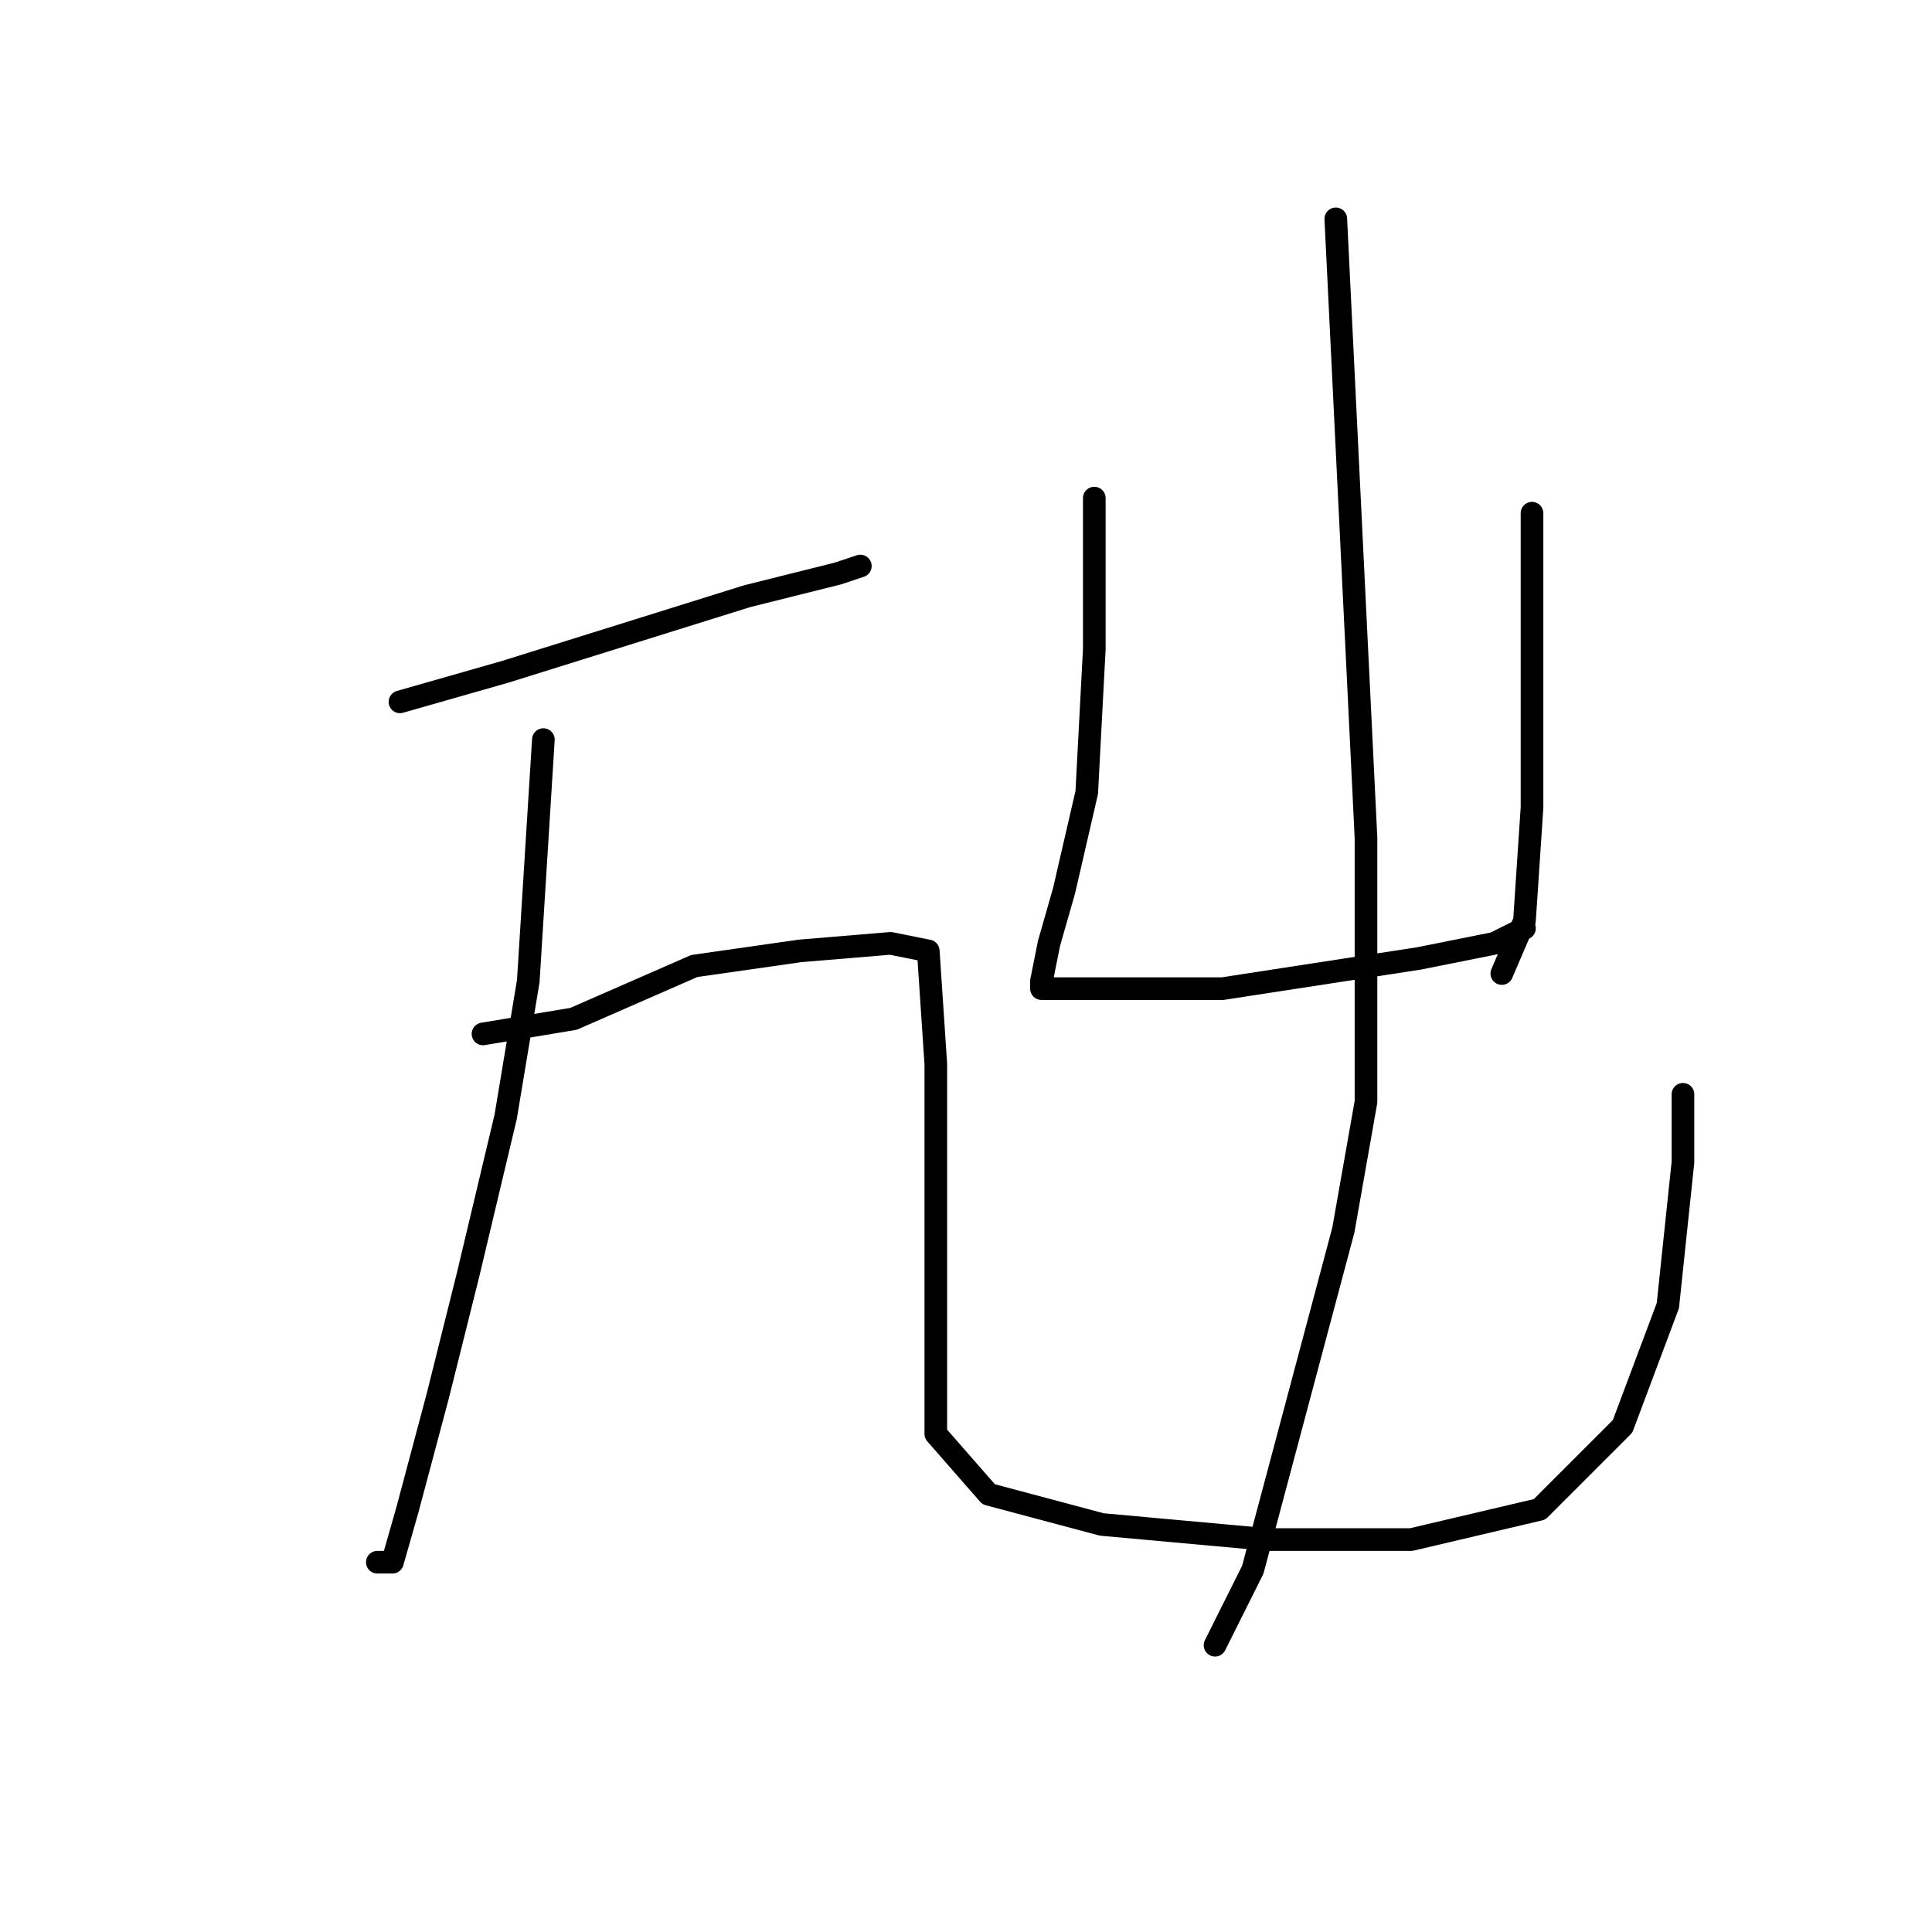 <?xml version="1.0" standalone="no"?>
    <svg width="256" height="256" xmlns="http://www.w3.org/2000/svg" version="1.1">
    <polyline stroke="black" stroke-width="3" stroke-linecap="round" fill="transparent" stroke-linejoin="round" points="53 93 60 91 67 89 83 84 99 79 111 76 114 75 114 75 " />
        <polyline stroke="black" stroke-width="3" stroke-linecap="round" fill="transparent" stroke-linejoin="round" points="72 98 71 114 70 130 67 148 62 169 58 185 54 200 52 207 50 207 50 207 " />
        <polyline stroke="black" stroke-width="3" stroke-linecap="round" fill="transparent" stroke-linejoin="round" points="64 137 70 136 76 135 92 128 106 126 118 125 123 126 124 141 124 161 124 177 124 190 131 198 146 202 168 204 187 204 204 200 215 189 221 173 223 154 223 145 223 145 " />
        <polyline stroke="black" stroke-width="3" stroke-linecap="round" fill="transparent" stroke-linejoin="round" points="145 66 145 76 145 86 144 105 141 118 139 125 138 130 138 131 140 131 149 131 162 131 175 129 188 127 198 125 202 123 202 123 " />
        <polyline stroke="black" stroke-width="3" stroke-linecap="round" fill="transparent" stroke-linejoin="round" points="203 68 203 79 203 90 203 107 202 122 199 129 199 129 " />
        <polyline stroke="black" stroke-width="3" stroke-linecap="round" fill="transparent" stroke-linejoin="round" points="177 29 179 70 181 111 181 146 178 163 174 178 166 208 161 218 161 218 " />
        </svg>